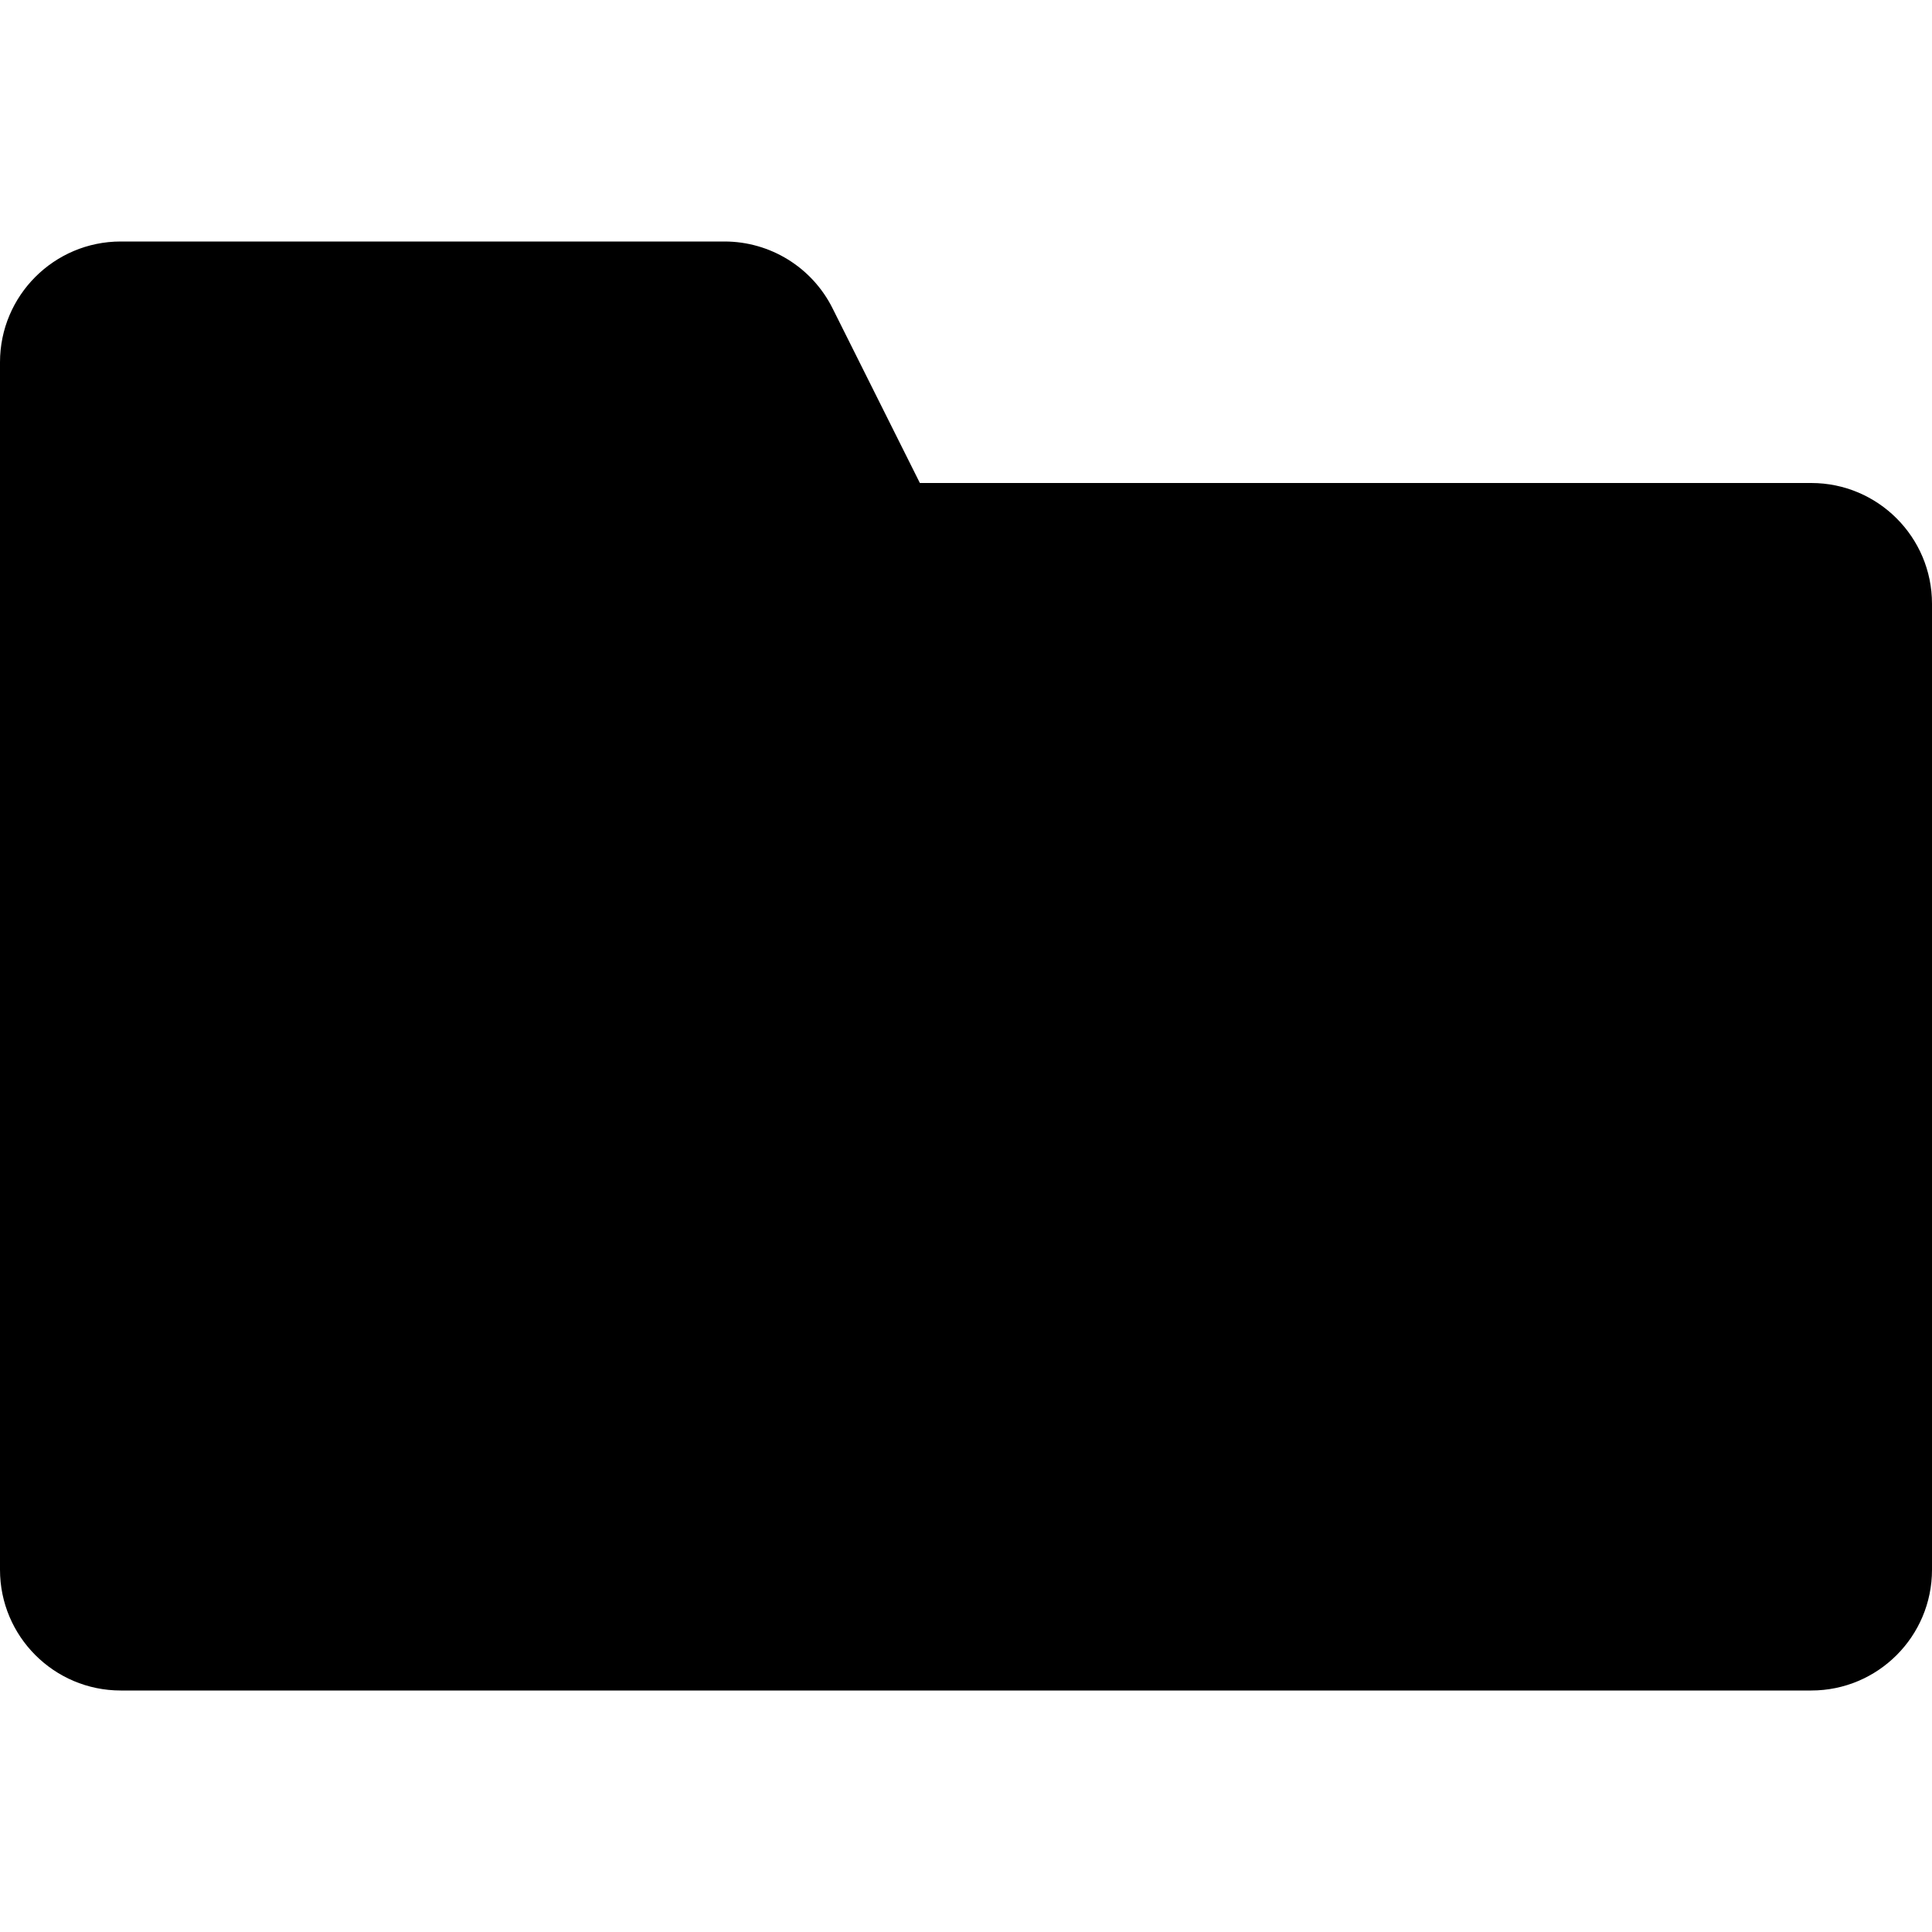 <svg version="1.1" viewBox="0 0 32 32" xmlns="http://www.w3.org/2000/svg" xmlns:xlink="http://www.w3.org/1999/xlink">
    <g id="folder">
        <path d="M30,8H15.236l-1.447-2.895C13.45,4.428,12.758,4,12,4H2C0.896,4,0,4.896,0,6v20c0,1.104,0.896,2,2,2h28c1.104,0,2-0.896,2-2V10C32,8.896,31.104,8,30,8z"></path>
    </g>
</svg>
